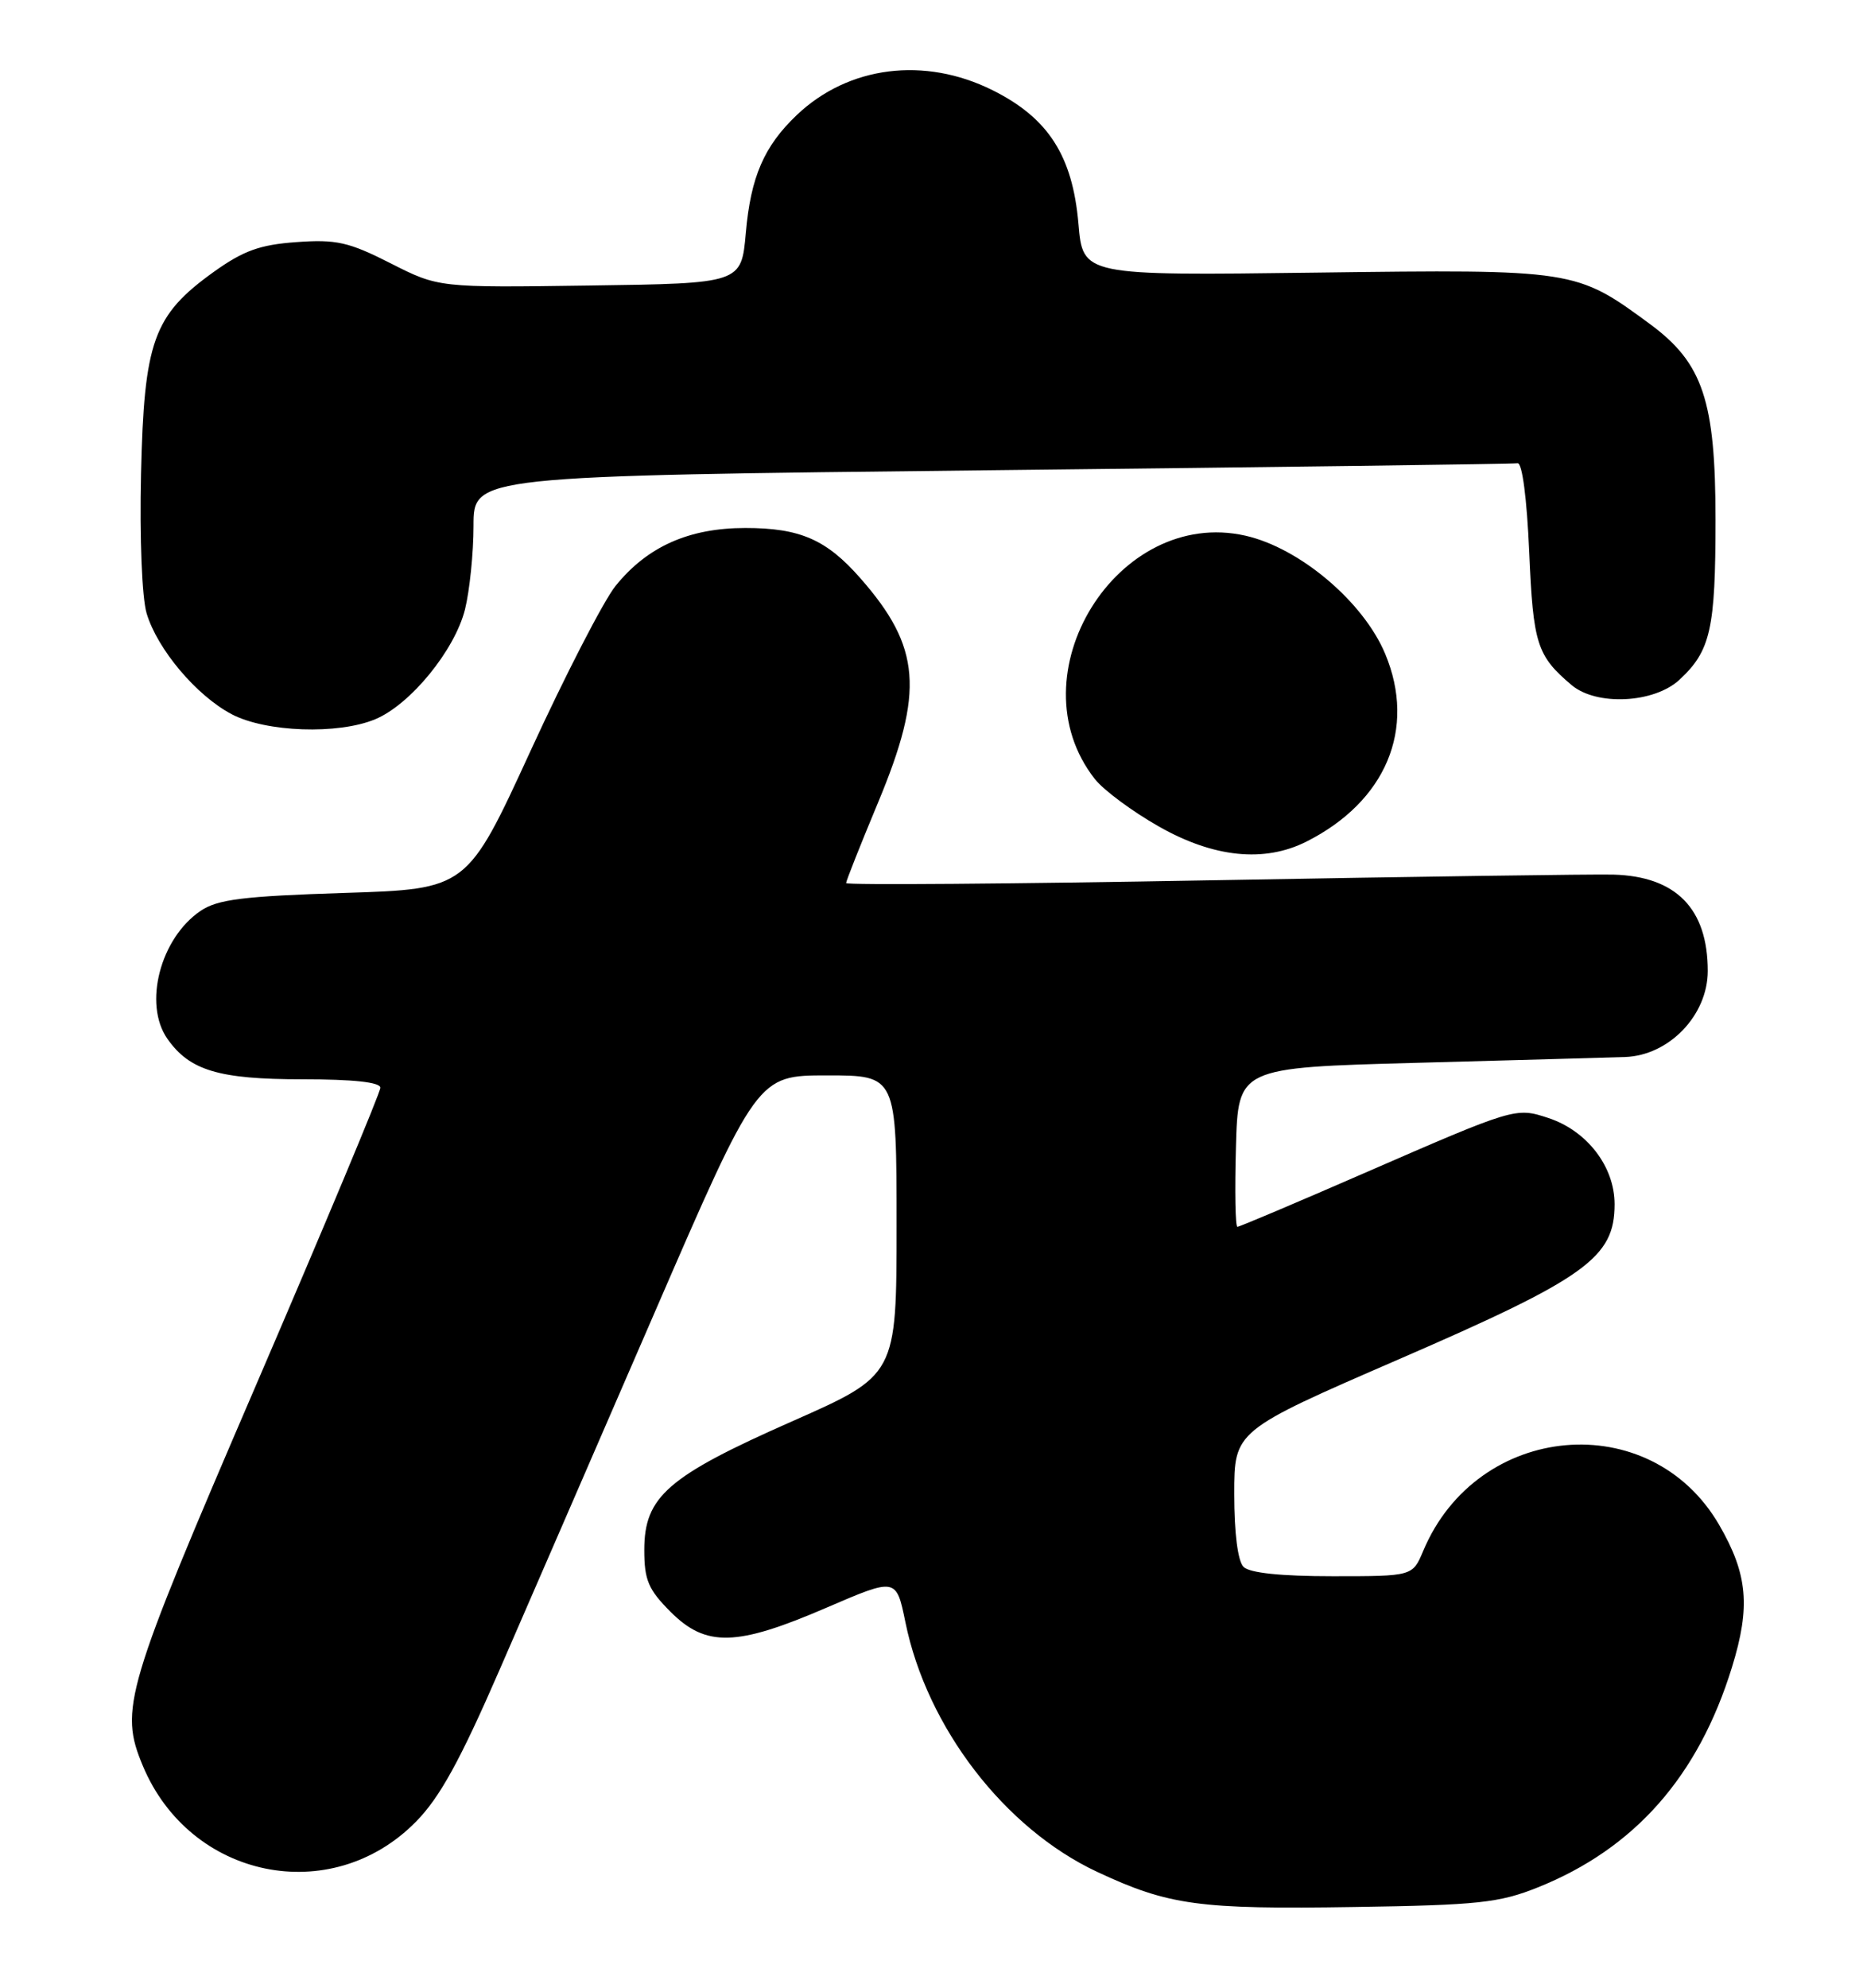 <?xml version="1.0" encoding="UTF-8" standalone="no"?>
<!DOCTYPE svg PUBLIC "-//W3C//DTD SVG 1.1//EN" "http://www.w3.org/Graphics/SVG/1.1/DTD/svg11.dtd" >
<svg xmlns="http://www.w3.org/2000/svg" xmlns:xlink="http://www.w3.org/1999/xlink" version="1.1" viewBox="0 0 240 256">
 <g >
 <path fill="currentColor"
d=" M 198.10 243.08 C 210.58 238.08 218.79 228.77 223.12 214.72 C 225.53 206.92 225.15 202.74 221.47 196.39 C 212.63 181.16 190.30 183.13 183.34 199.75 C 181.97 203.00 181.97 203.00 171.69 203.00 C 165.02 203.00 160.98 202.58 160.20 201.80 C 159.46 201.06 159.00 197.45 159.00 192.43 C 159.00 184.26 159.00 184.26 180.25 175.04 C 204.35 164.59 208.00 161.97 208.00 155.09 C 208.00 150.25 204.46 145.64 199.48 143.99 C 195.25 142.60 195.19 142.62 175.69 151.11 C 167.00 154.90 159.67 158.00 159.41 158.00 C 159.14 158.00 159.06 153.39 159.22 147.75 C 159.50 137.50 159.50 137.50 182.50 136.88 C 195.15 136.54 207.23 136.20 209.35 136.13 C 215.01 135.94 220.00 130.75 220.00 125.05 C 220.00 117.03 215.92 112.86 207.84 112.64 C 205.45 112.57 182.24 112.90 156.25 113.37 C 130.26 113.84 109.00 114.00 109.00 113.73 C 109.00 113.45 110.85 108.79 113.11 103.37 C 119.09 89.02 118.64 83.35 110.83 74.46 C 106.46 69.48 103.06 68.00 96.01 68.00 C 88.74 68.00 83.37 70.40 79.29 75.47 C 77.76 77.38 72.83 86.94 68.34 96.72 C 60.17 114.50 60.17 114.50 44.34 115.00 C 31.29 115.42 28.03 115.83 25.84 117.31 C 20.64 120.83 18.44 129.32 21.56 133.78 C 24.42 137.87 28.19 139.00 38.95 139.00 C 45.53 139.00 49.00 139.38 49.00 140.09 C 49.00 140.69 41.80 157.90 33.00 178.35 C 16.07 217.67 15.35 220.11 18.40 227.42 C 24.49 241.99 42.65 245.71 53.57 234.63 C 56.66 231.50 59.27 226.75 64.38 215.00 C 68.09 206.47 77.08 185.78 84.35 169.00 C 97.57 138.50 97.57 138.50 106.54 138.50 C 115.50 138.50 115.50 138.50 115.50 157.80 C 115.50 177.11 115.50 177.11 102.00 183.07 C 86.00 190.14 83.00 192.75 83.00 199.62 C 83.00 203.50 83.52 204.72 86.40 207.60 C 90.96 212.16 94.89 212.05 106.48 207.05 C 115.46 203.18 115.46 203.18 116.64 208.93 C 119.40 222.46 129.41 235.49 141.33 241.07 C 150.56 245.39 154.45 245.92 174.50 245.60 C 190.42 245.36 193.15 245.06 198.10 243.08 Z  M 168.30 108.39 C 178.55 103.22 182.48 93.87 178.45 84.22 C 175.65 77.51 167.44 70.57 160.44 68.99 C 143.94 65.26 130.52 86.95 141.05 100.34 C 142.18 101.77 145.89 104.52 149.30 106.45 C 156.36 110.46 162.88 111.12 168.30 108.39 Z  M 48.34 92.63 C 52.87 90.74 58.57 83.76 59.90 78.50 C 60.50 76.09 61.00 71.23 61.00 67.71 C 61.00 61.30 61.00 61.30 127.75 60.56 C 164.46 60.16 194.95 59.76 195.50 59.66 C 196.10 59.57 196.70 64.20 197.00 71.10 C 197.51 82.96 197.99 84.45 202.46 88.23 C 205.67 90.94 213.09 90.58 216.36 87.54 C 220.37 83.82 221.00 81.03 221.00 66.92 C 221.00 51.63 219.38 46.77 212.59 41.76 C 203.02 34.71 202.88 34.68 169.55 35.11 C 139.50 35.50 139.50 35.50 138.93 28.81 C 138.17 20.06 135.05 15.20 127.87 11.62 C 119.10 7.25 109.31 8.49 102.66 14.80 C 98.43 18.82 96.71 22.78 96.08 30.00 C 95.50 36.50 95.50 36.50 76.00 36.77 C 56.50 37.05 56.50 37.05 50.30 33.90 C 44.92 31.17 43.32 30.81 38.19 31.18 C 33.45 31.52 31.34 32.29 27.49 35.05 C 19.76 40.61 18.56 43.95 18.17 61.00 C 17.98 69.31 18.29 76.99 18.89 79.00 C 20.28 83.63 25.30 89.58 29.84 91.98 C 34.24 94.30 43.56 94.63 48.34 92.63 Z "/>
</g>
</svg>